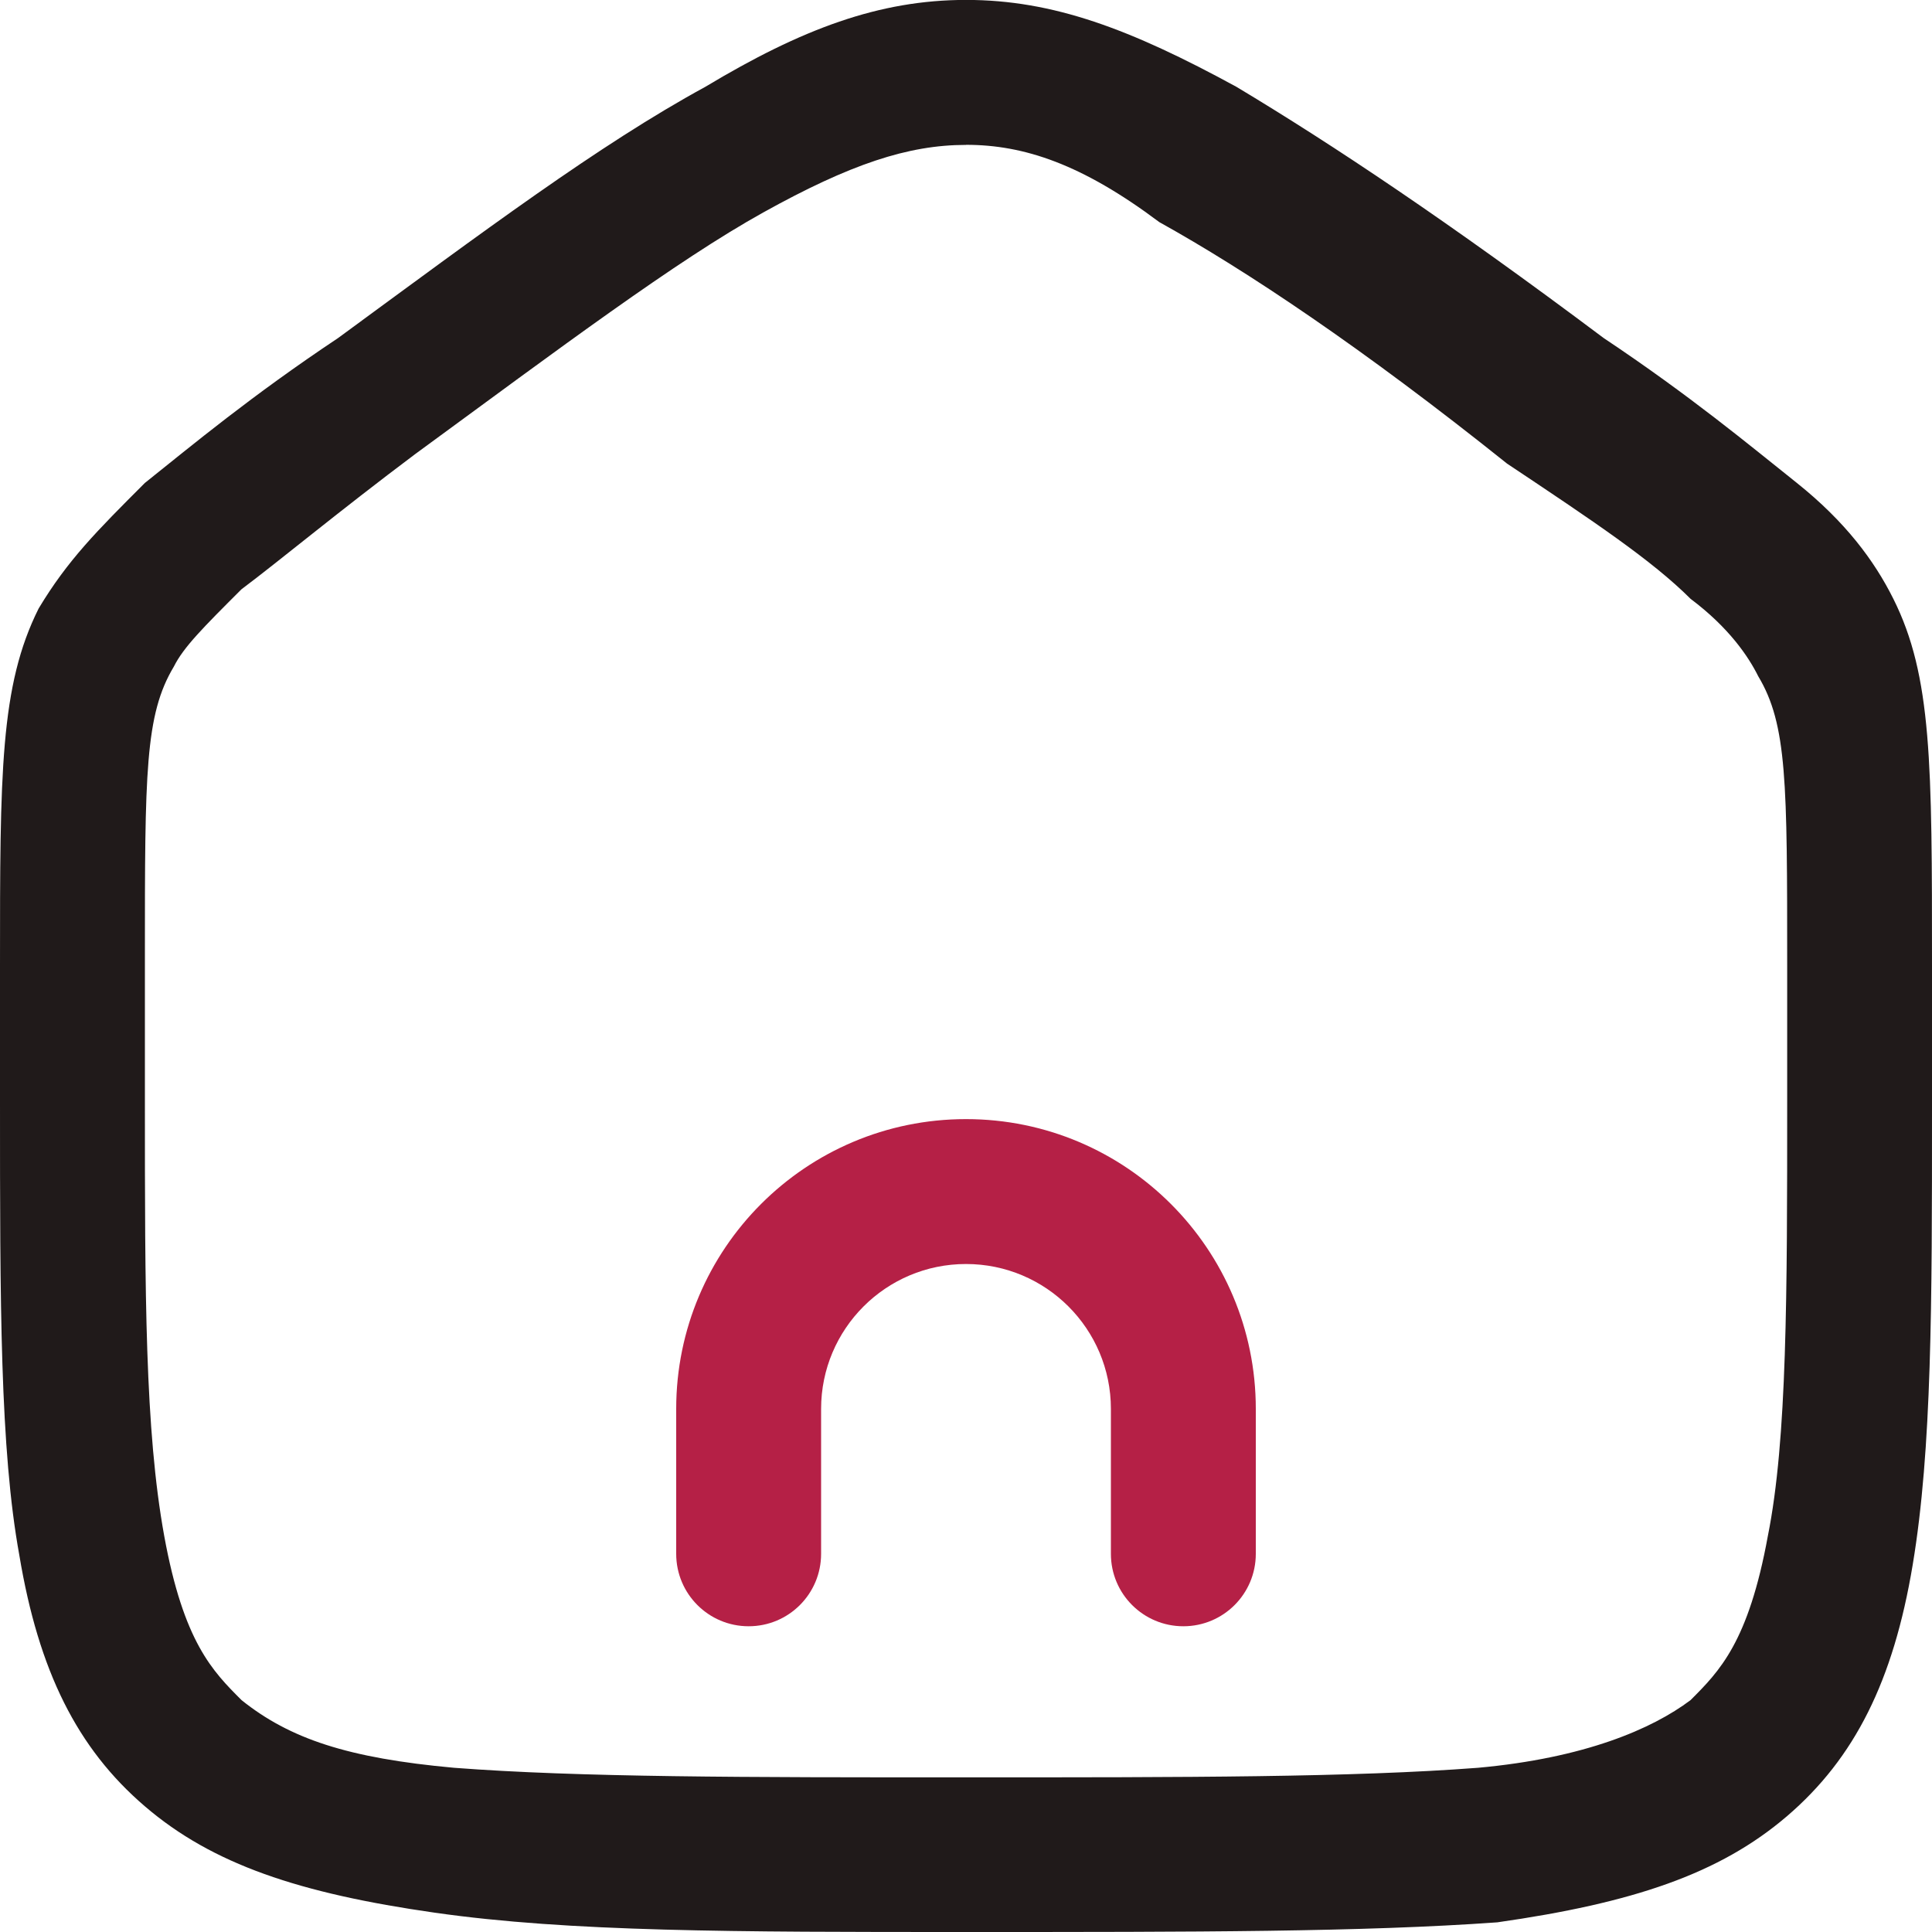 <svg width="24" height="24" viewBox="0 0 24 24" fill="none" xmlns="http://www.w3.org/2000/svg">
<g id="Home/Active" clip-path="url(#clip0_218_1516)">
<path id="Vector" d="M12 24C9.12 24 7.08 24 5.4 23.76C3.721 23.52 2.64 23.16 1.8 22.439C0.96 21.72 0.48 20.759 0.24 19.319C0 17.999 0 16.199 0 13.679V11.999C0 9.599 0 8.519 0.48 7.559C0.84 6.959 1.2 6.599 1.8 5.999C2.4 5.52 3.12 4.919 4.2 4.199C6 2.879 7.44 1.799 8.761 1.079C9.96 0.359 10.921 -0.001 12.001 -0.001C13.081 -0.001 14.041 0.359 15.36 1.079C16.56 1.799 18 2.759 19.921 4.199C21 4.919 21.72 5.52 22.321 5.999C22.921 6.479 23.281 6.96 23.52 7.439C24 8.4 24 9.48 24 12V13.8C24 16.2 24 18 23.76 19.44C23.52 20.88 23.04 21.84 22.2 22.56C21.36 23.28 20.28 23.64 18.6 23.88C16.92 24 14.88 24 12.001 24H12ZM12 1.8C11.28 1.8 10.56 2.04 9.48 2.64C8.4 3.24 6.96 4.32 5.16 5.639C4.2 6.359 3.48 6.96 3 7.32C2.52 7.799 2.28 8.04 2.16 8.28C1.8 8.88 1.8 9.6 1.8 11.88V13.68C1.8 16.08 1.8 17.759 2.04 19.08C2.281 20.4 2.641 20.76 3.001 21.12C3.601 21.6 4.321 21.84 5.64 21.96C7.2 22.079 9.24 22.079 12.001 22.079C14.761 22.079 16.8 22.079 18.361 21.96C19.681 21.84 20.521 21.48 21 21.12C21.36 20.76 21.72 20.4 21.961 19.08C22.201 17.88 22.201 16.08 22.201 13.68V12C22.201 9.72 22.201 9 21.841 8.4C21.721 8.159 21.481 7.799 21.001 7.439C20.521 6.96 19.801 6.479 18.721 5.759C16.921 4.319 15.481 3.359 14.401 2.759C13.441 2.039 12.721 1.799 12.001 1.799L12 1.8Z" fill="#201A1A"/>
<path id="Vector_2" d="M14.7 20.202C14.203 20.202 13.8 19.8 13.8 19.302V17.502C13.8 16.508 12.994 15.702 12 15.702C11.006 15.702 10.2 16.508 10.2 17.502V19.302C10.2 19.8 9.797 20.202 9.3 20.202C8.803 20.202 8.4 19.8 8.4 19.302V17.502C8.4 15.514 10.011 13.902 12 13.902C13.988 13.902 15.6 15.514 15.6 17.502V19.302C15.6 19.8 15.197 20.202 14.7 20.202Z" fill="#B52046"/>
</g>
<defs>
<clipPath id="clip0_218_1516">
<rect width="24" height="24" fill="white"/>
</clipPath>
</defs>
</svg>
